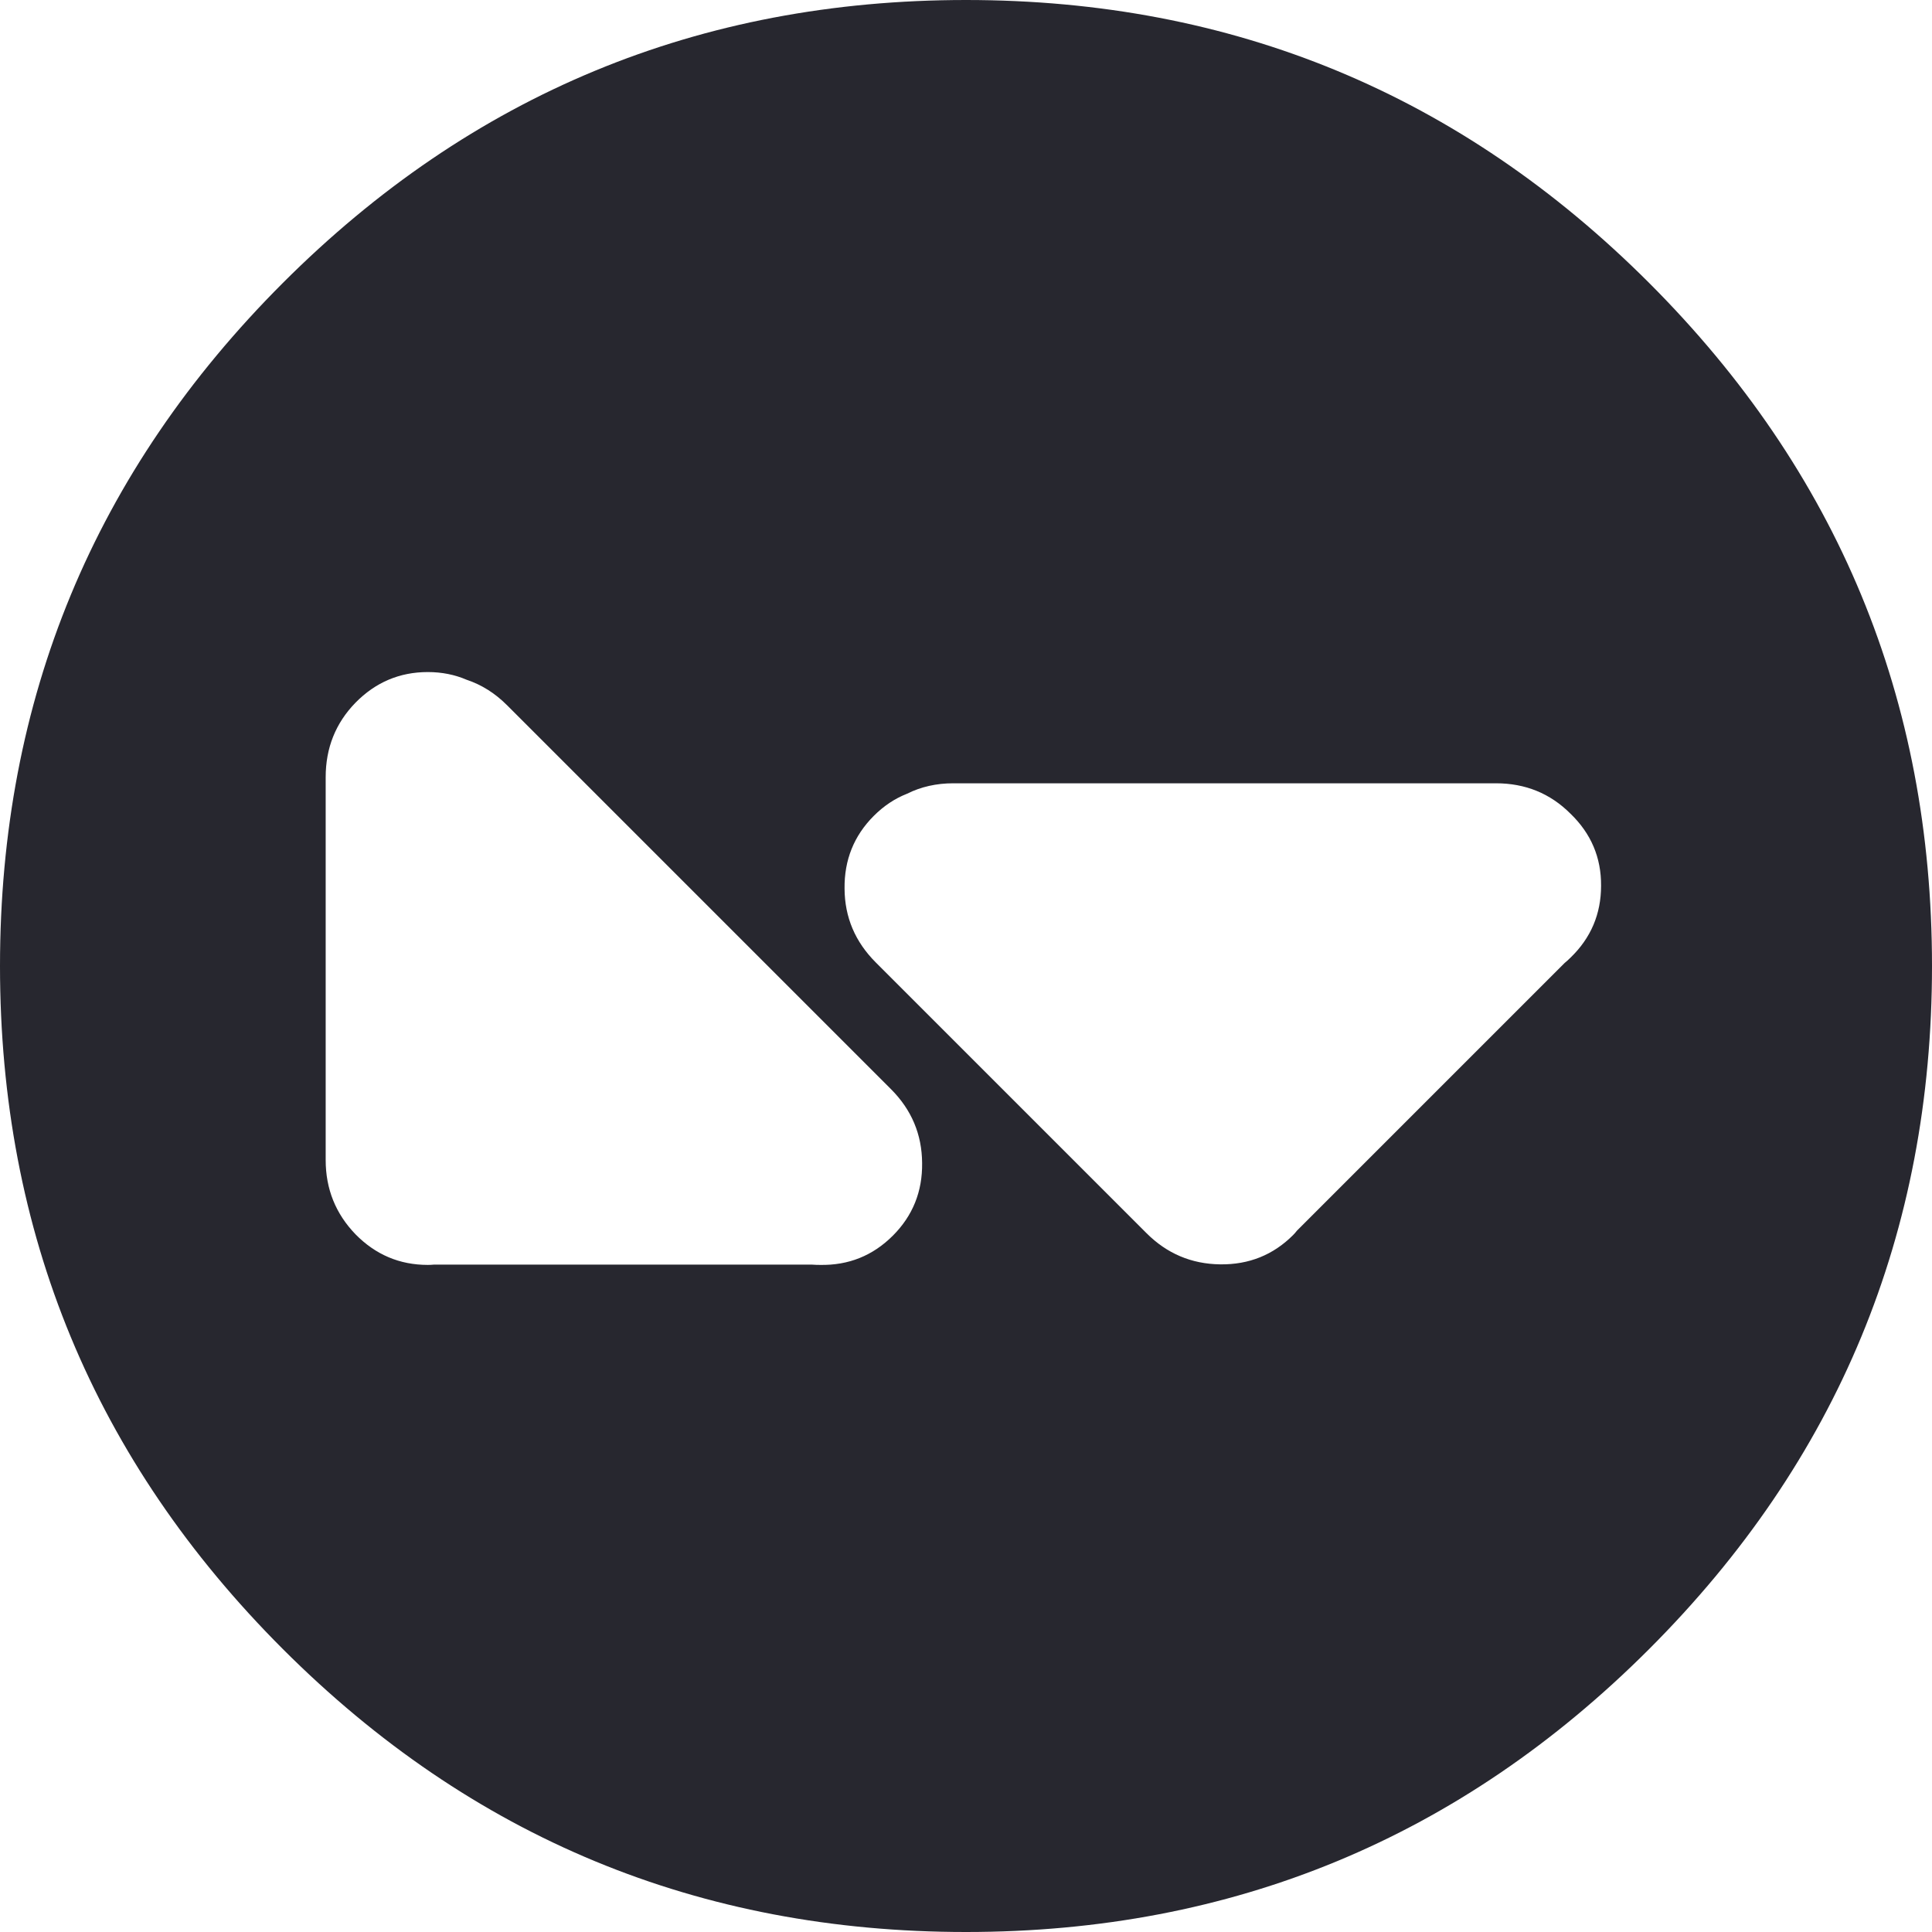 
<svg xmlns="http://www.w3.org/2000/svg" version="1.1" xmlns:xlink="http://www.w3.org/1999/xlink" preserveAspectRatio="none" x="0px" y="0px" width="350px" height="350px" viewBox="0 0 350 350">
<defs>
<g id="Layer2_0_FILL">
<path fill="#27272F" stroke="none" d="
M 298.75 51.25
Q 247.5 0 175 0 102.5 0 51.25 51.25 0 102.5 0 175 0 247.5 51.25 298.75 102.5 350 175 350 247.5 350 298.75 298.75 350 247.5 350 175 350 102.5 298.75 51.25
M 164.3 143.8
Q 168.1 141.9 172.7 141.9
L 271 141.9
Q 279 141.9 284.5 147.4 290.1 152.8 290.05 160.45 290.05 168.15 284.5 173.5 283.95 174.05 283.45 174.45
L 234.95 222.95
Q 234.65 223.35 234.25 223.75 228.85 229.15 221.05 229.05 213.25 228.95 207.7 223.4
L 158.65 174.35
Q 153.05 168.75 153 161 152.9 153.2 158.3 147.8 161 145.1 164.3 143.8
M 59 140.8
Q 59 132.85 64.4 127.3 69.85 121.75 77.5 121.75 81.3 121.75 84.55 123.15 88.6 124.5 91.85 127.75
L 161.4 197.3
Q 167 202.9 167.05 210.7 167.15 218.45 161.75 223.85 156.3 229.3 148.55 229.15 147.8 229.15 147.15 229.1
L 78.55 229.1
Q 78.05 229.15 77.5 229.15 69.85 229.15 64.4 223.6 59 218 59 210.15
L 59 140.8 Z"/>
</g>
</defs>

<g transform="matrix( 1, 0, 0, 1, 0,0) ">
<use xlink:href="#Layer2_0_FILL"/>
</g>
</svg>
